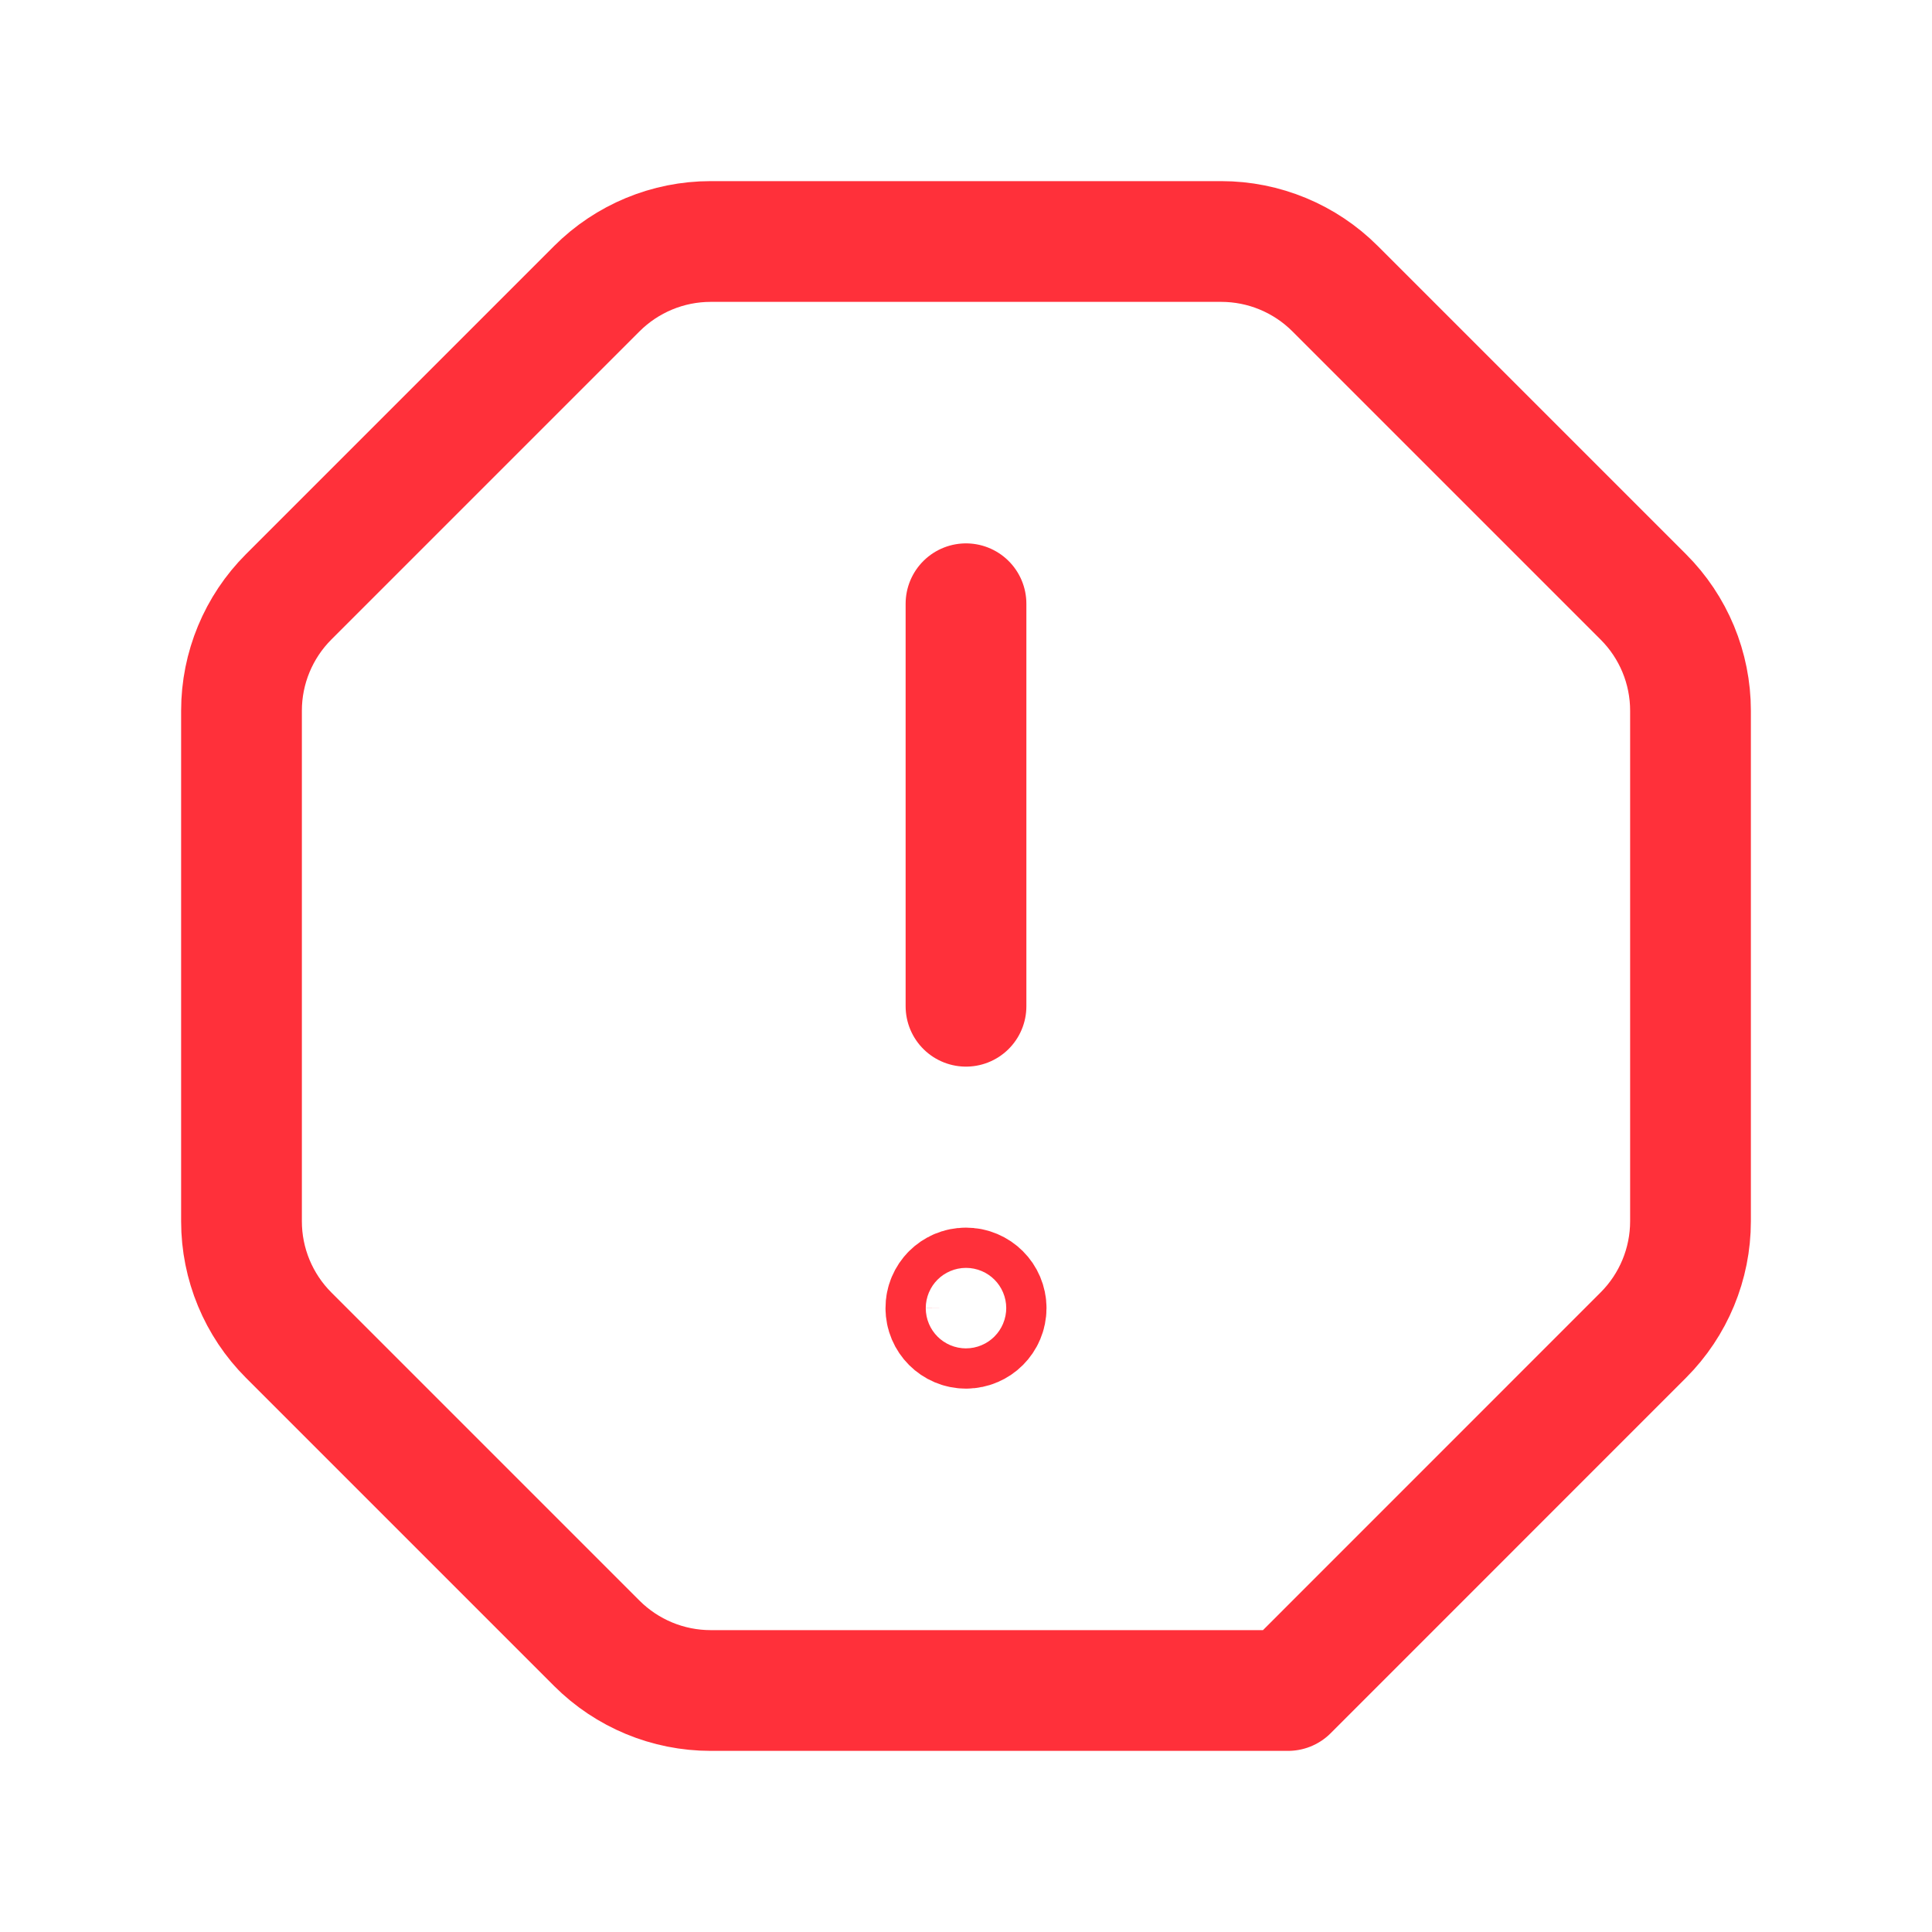 <svg width="24" height="24" viewBox="0 0 24 24" fill="none" xmlns="http://www.w3.org/2000/svg" xmlns:xlink="http://www.w3.org/1999/xlink">
	<desc>
			Created with Pixso.
	</desc>
	<defs/>
	<path id="Path" d="M11.75 16.25C11.75 16.388 11.862 16.5 12 16.5C12.138 16.5 12.25 16.388 12.25 16.25C12.25 16.112 12.138 16 11.999 16C11.861 16 11.749 16.112 11.75 16.25Z" stroke="#FF303A" stroke-opacity="1" stroke-width="1.5" stroke-linejoin="round"/>
	<path id="Path" d="M3.586 16.586C3.211 16.211 3 15.702 3 15.172L3 8.828C3 8.298 3.211 7.789 3.586 7.414L7.414 3.586C7.789 3.211 8.298 3 8.828 3L15.171 3C15.701 3 16.21 3.211 16.585 3.586L20.413 7.414C20.789 7.789 21 8.298 21 8.828L21 15.171C21 15.701 20.789 16.21 20.414 16.585L16 21L8.828 21C8.298 21 7.789 20.789 7.414 20.414L3.586 16.586Z" stroke="#FF303A" stroke-opacity="1" stroke-width="1.5" stroke-linejoin="round"/>
	<path id="Path" d="M12 12.5L12 7.5" stroke="#FF303A" stroke-opacity="1" stroke-width="1.5" stroke-linejoin="round" stroke-linecap="round"/>
</svg>
